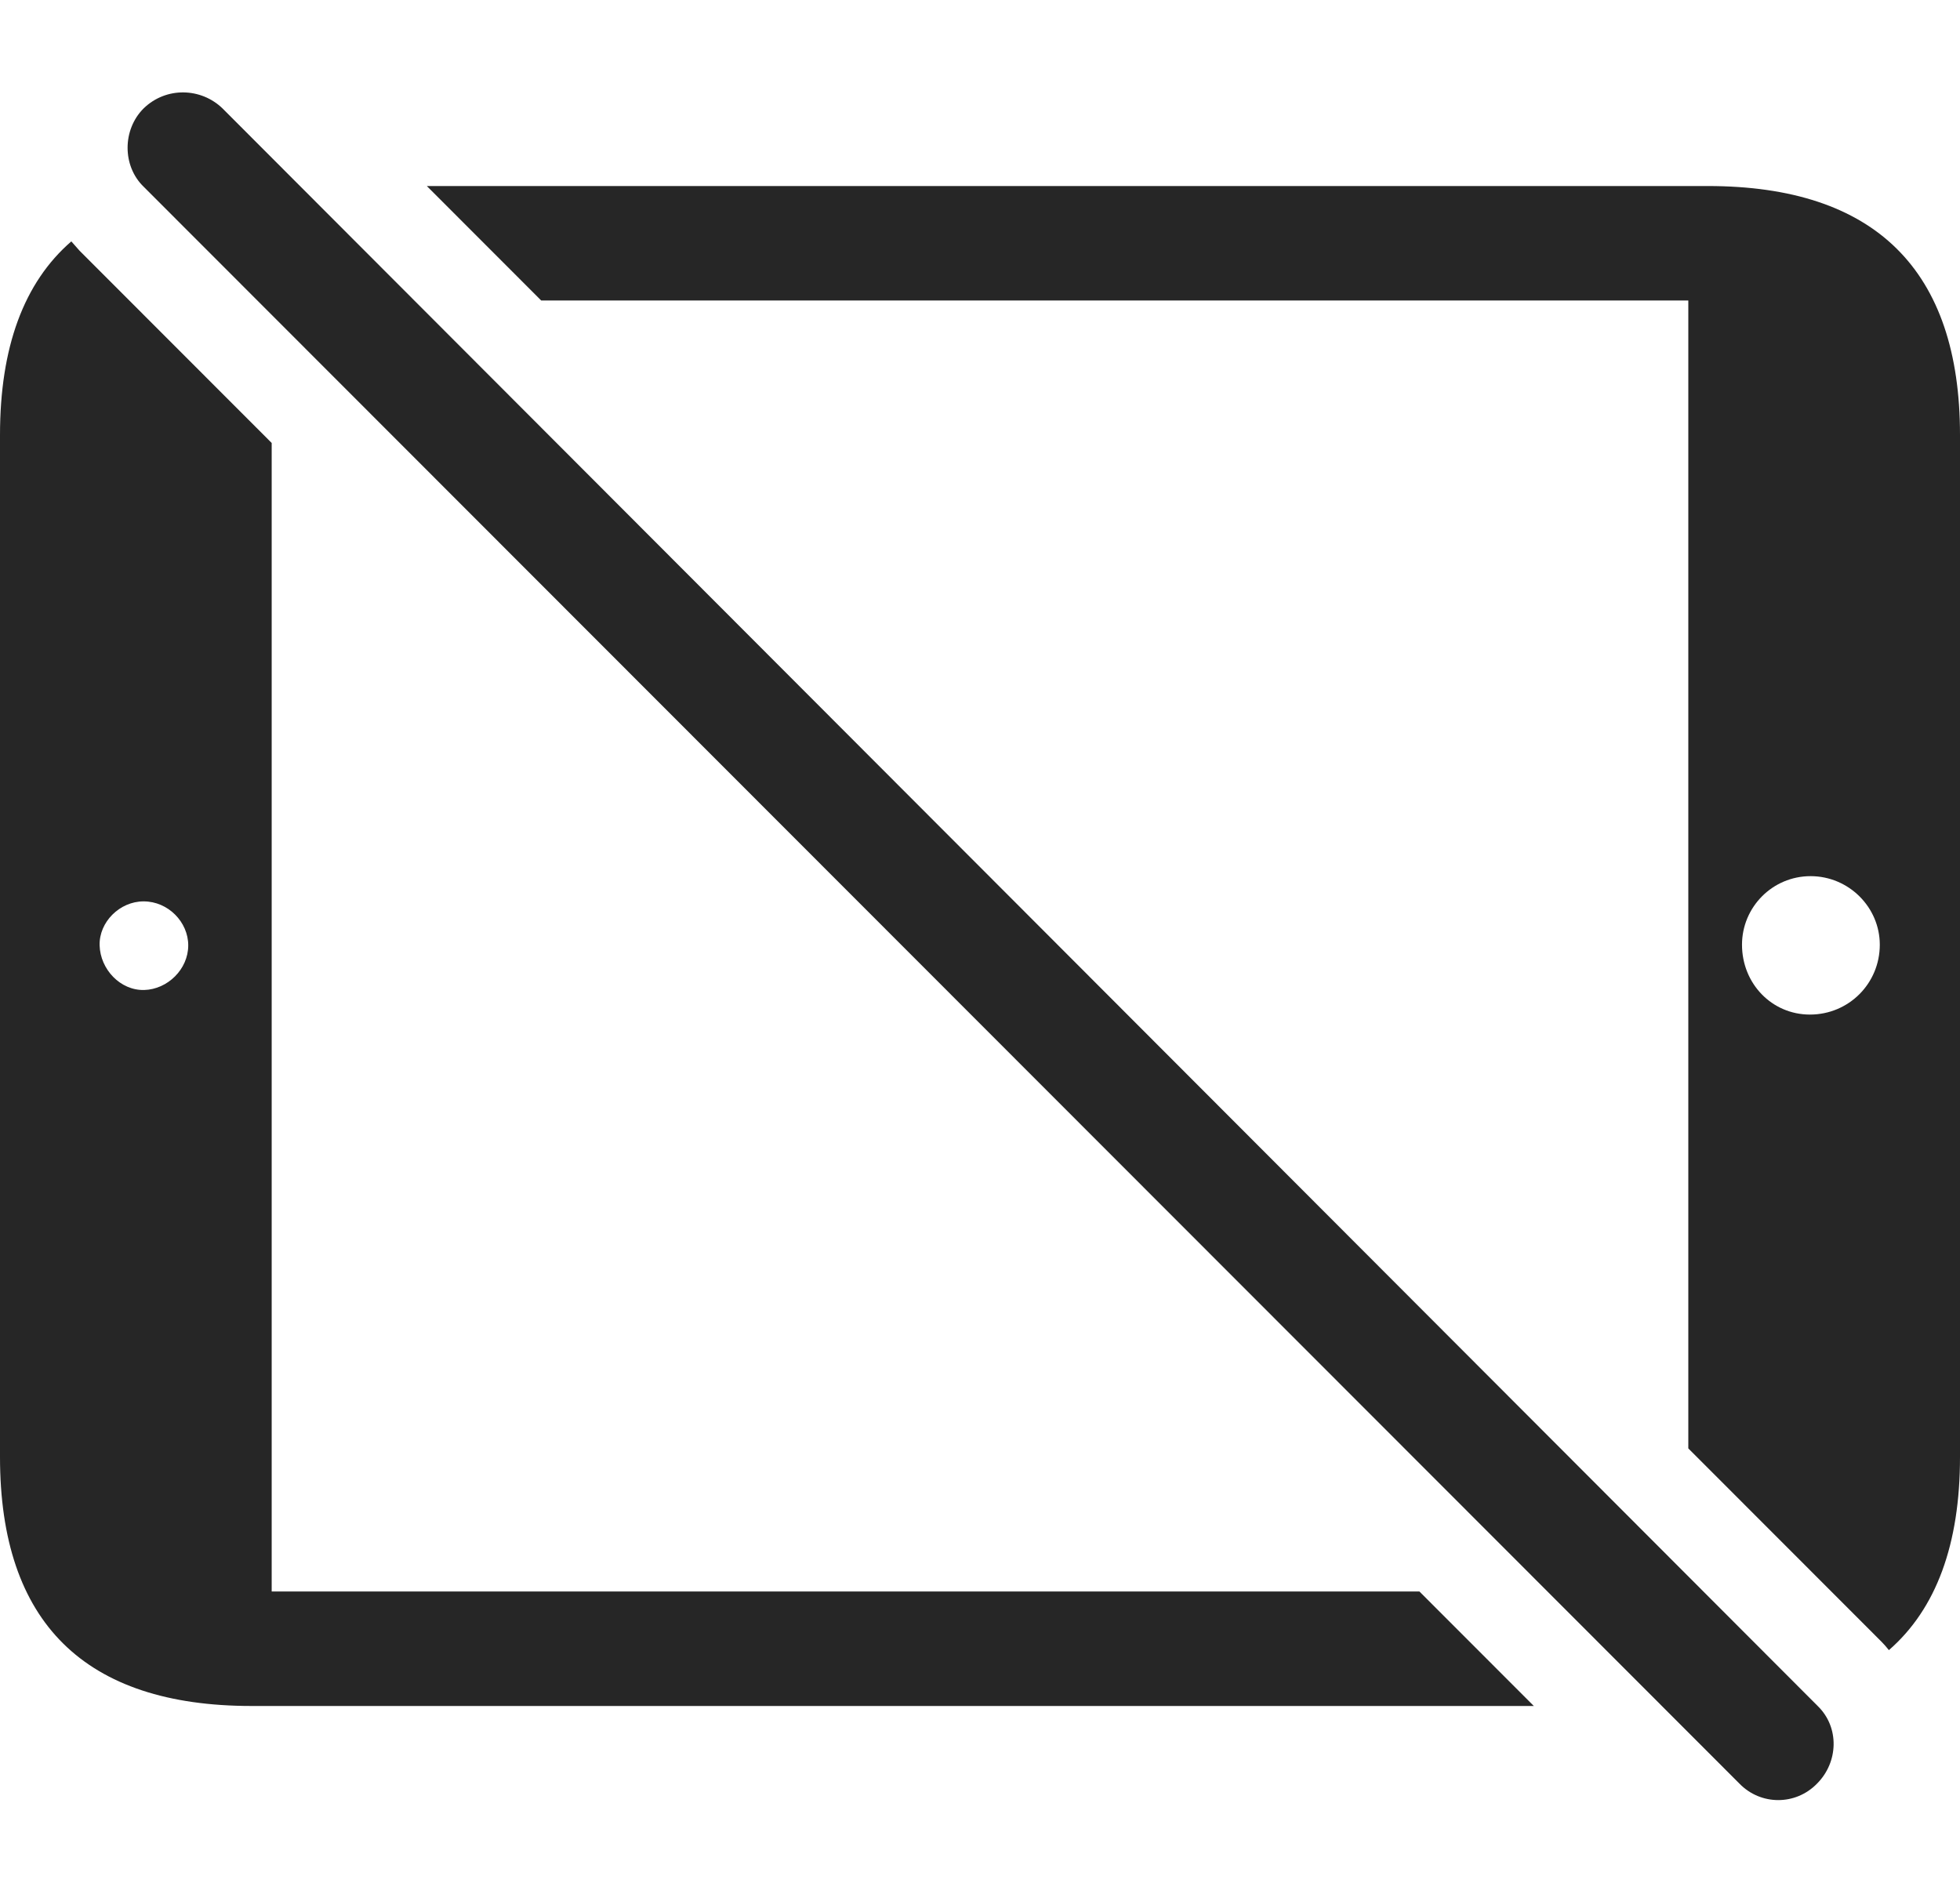 <?xml version="1.0" encoding="UTF-8"?>
<!--Generator: Apple Native CoreSVG 326-->
<!DOCTYPE svg
PUBLIC "-//W3C//DTD SVG 1.1//EN"
       "http://www.w3.org/Graphics/SVG/1.1/DTD/svg11.dtd">
<svg version="1.1" xmlns="http://www.w3.org/2000/svg" xmlns:xlink="http://www.w3.org/1999/xlink" viewBox="0 0 757.5 730.563">
 <g>
  <rect height="730.563" opacity="0" width="757.5" x="0" y="0"/>
  <path d="M30.75 96.906L105 171.217L105 615.156L548.58 615.156L592.794 659.406L97.25 659.406C32.75 659.406 0 627.156 0 563.156L0 168.156C0 134.223 9.207 109.215 27.566 93.301ZM757.5 168.156L757.5 563.156C757.5 596.883 748.334 621.863 730.018 637.819C729.171 636.719 728.233 635.674 727.25 634.656L652.5 559.846L652.5 116.156L209.17 116.156L164.956 71.906L660 71.906C724.75 71.906 757.5 104.406 757.5 168.156ZM673.25 365.156C673.25 380.156 684.75 392.156 699.5 392.156C714.5 392.156 726.5 380.156 726.5 365.156C726.5 350.656 714.5 338.656 699.75 338.656C685 338.656 673.25 350.656 673.25 365.156ZM38.5 365.406C38.75 374.656 46.5 382.906 55.75 382.656C64.75 382.406 72.75 374.656 72.75 365.406C72.75 356.406 65 348.406 55.5 348.406C46.25 348.406 38.25 356.406 38.5 365.406Z" fill="black" fill-opacity="0.85"/>
  <path d="M672.25 689.406C680.5 697.906 694 697.906 702.25 689.406C710.5 681.156 711 667.656 702.5 659.406L86 41.906C77.75 33.906 64.25 33.406 55.5 41.906C47.25 50.156 47.25 64.156 55.5 72.156Z" fill="black" fill-opacity="0.85"/>
 </g>
</svg>
